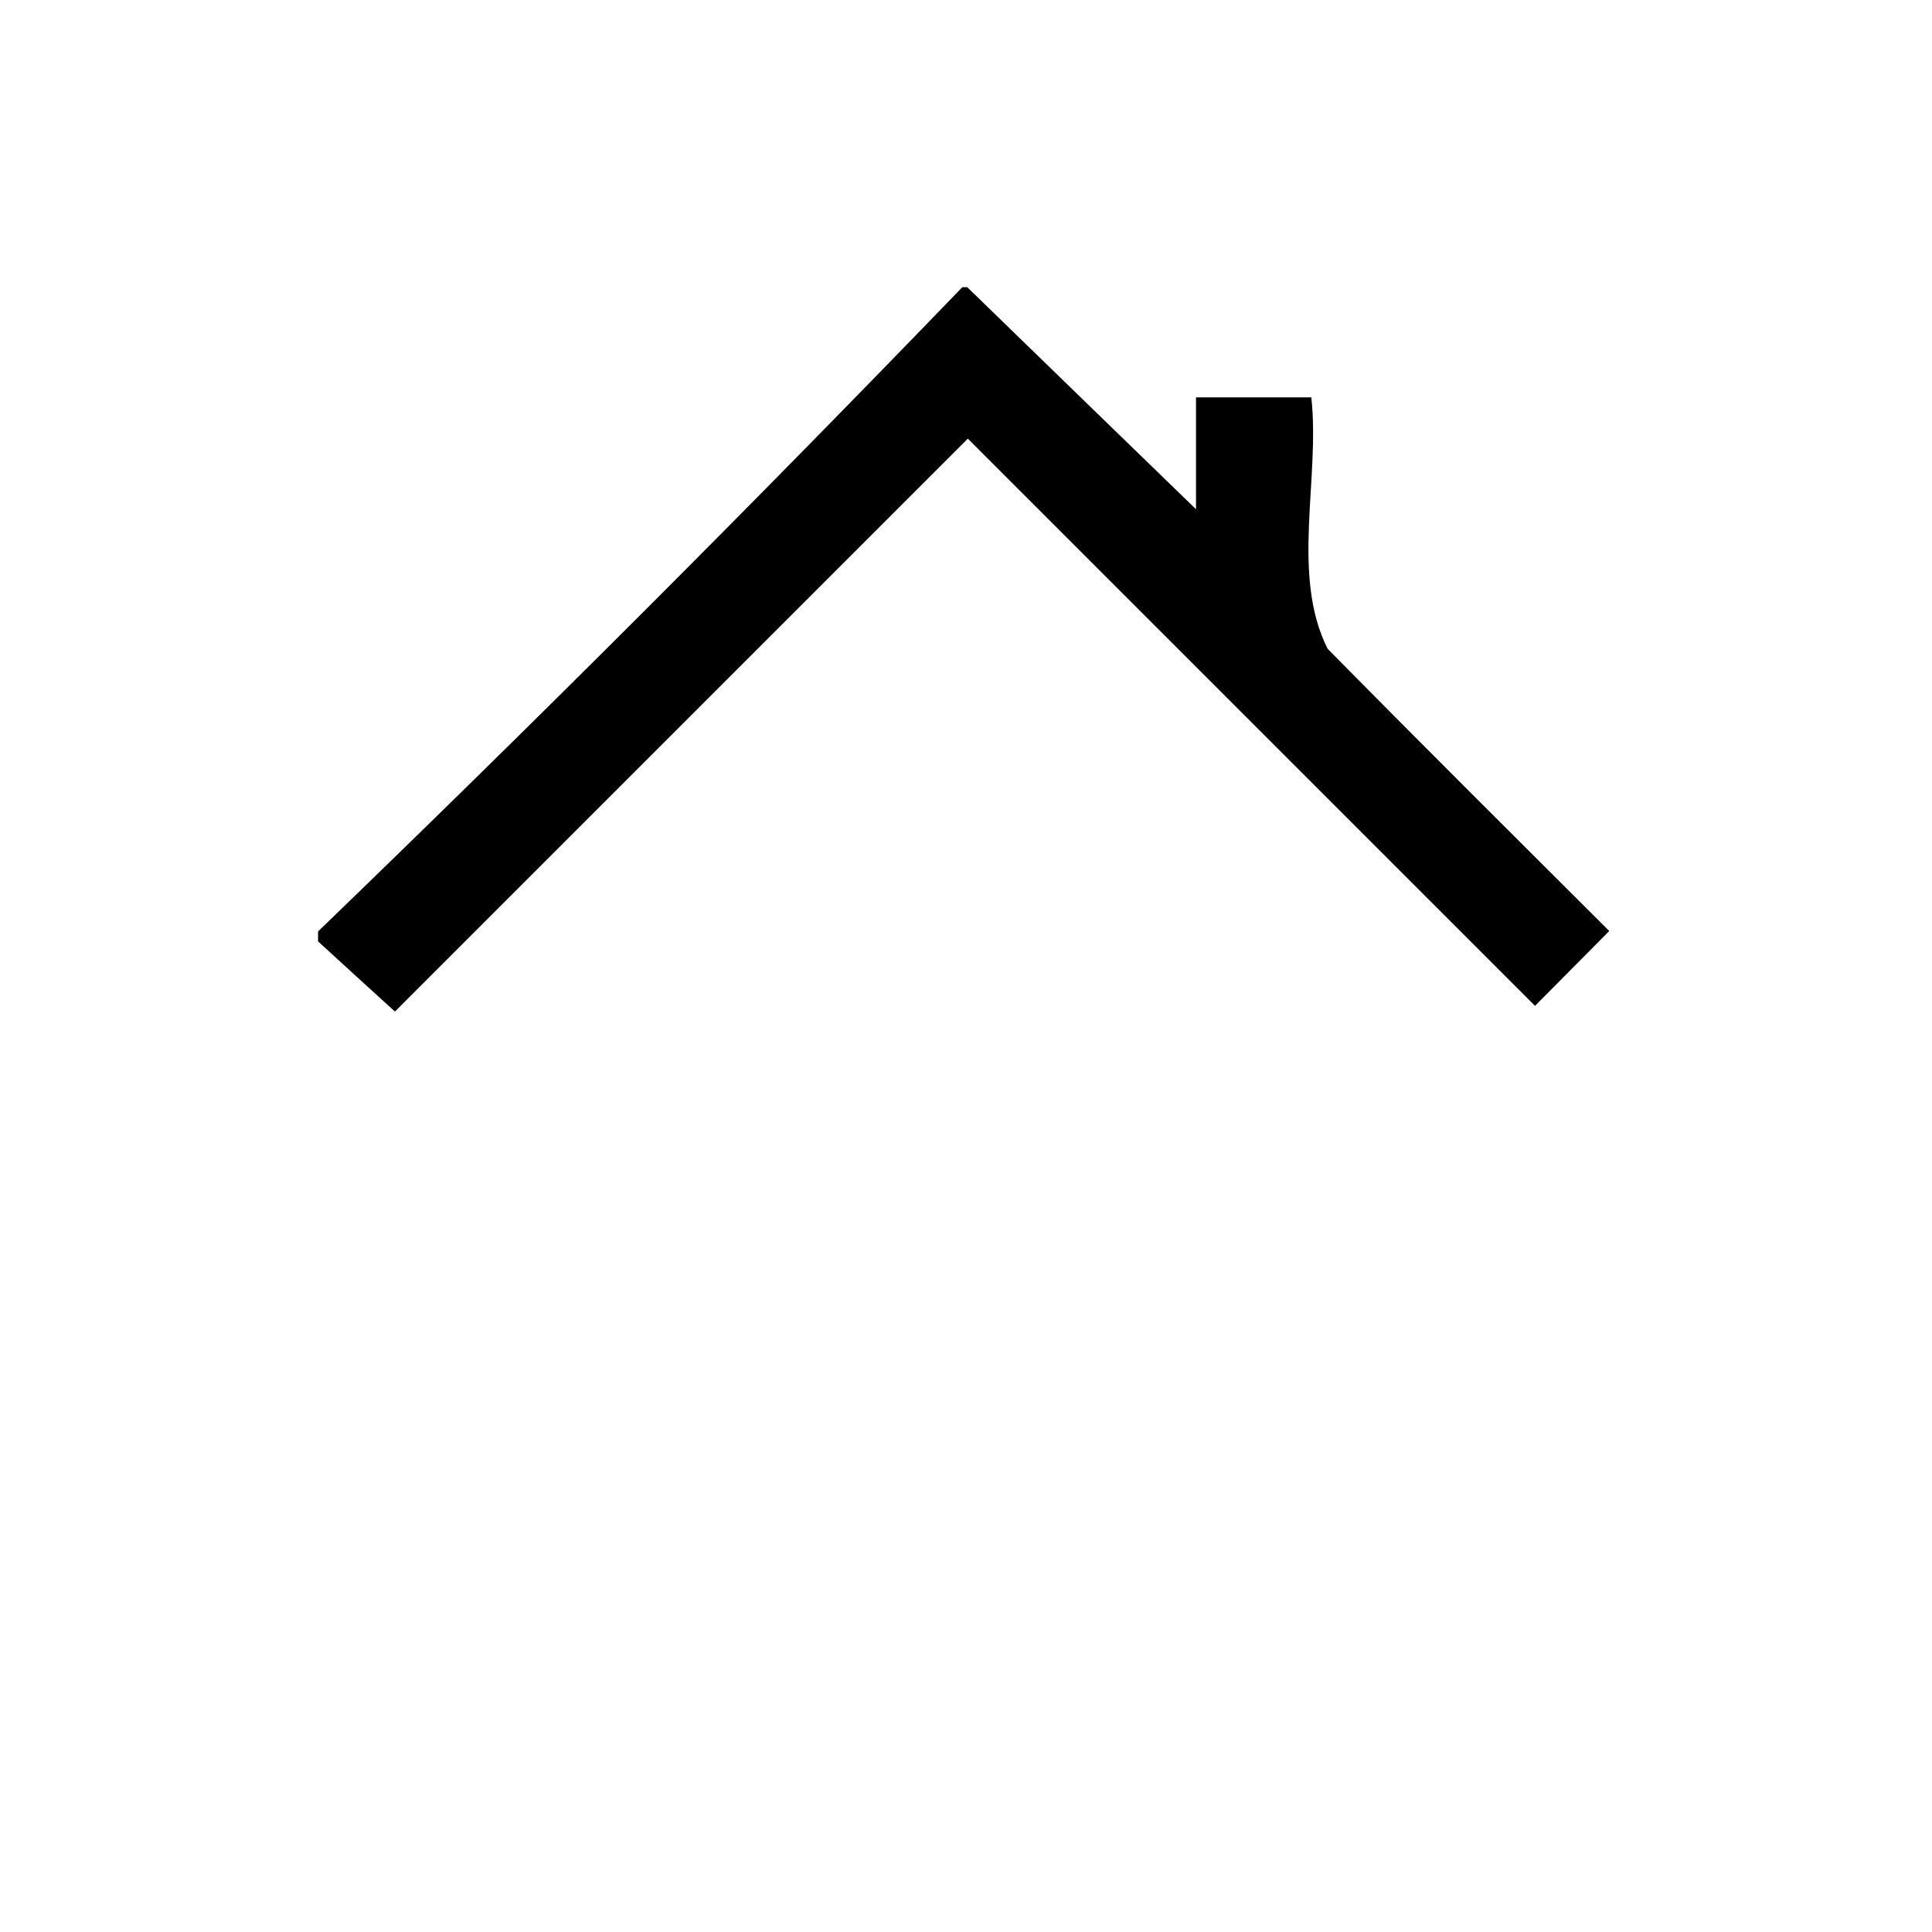<?xml version="1.0" encoding="utf-8"?>
<!-- Generator: Adobe Illustrator 27.0.0, SVG Export Plug-In . SVG Version: 6.00 Build 0)  -->
<svg version="1.1" id="Calque_1" xmlns="http://www.w3.org/2000/svg" xmlns:xlink="http://www.w3.org/1999/xlink" x="0px" y="0px"
	 viewBox="0 0 95 95" style="enable-background:new 0 0 95 95;" xml:space="preserve">
<style type="text/css">
	.st0{display:none;fill:#020203;}
</style>
<g>
	<path d="M15.64,45.8c10.72-10.34,21.34-20.96,31.68-31.68c0.08,0,0.16,0,0.24,0c3.75,3.64,7.5,7.29,11.25,10.92
		c0-1.67,0-3.54,0-5.5c1.94,0,3.72,0,5.67,0c0.44,4-1.02,8.73,0.8,12.36c4.63,4.7,9.31,9.35,13.85,13.88
		c-1.23,1.24-2.42,2.44-3.65,3.68c-9.15-9.15-18.5-18.5-27.89-27.89c-9.47,9.47-18.82,18.82-28.17,28.17
		c-1.33-1.21-2.56-2.33-3.78-3.45C15.64,46.12,15.64,45.96,15.64,45.8z"/>
	<path class="st0" d="M68.3,46.34c6.93,46.21-48.52,46.15-41.57,0l20.85-20.85L68.3,46.34z M47.33,50.26
		c-12.11,0.05-12.11,18.47,0,18.52C59.44,68.72,59.44,50.31,47.33,50.26z"/>
</g>
</svg>
